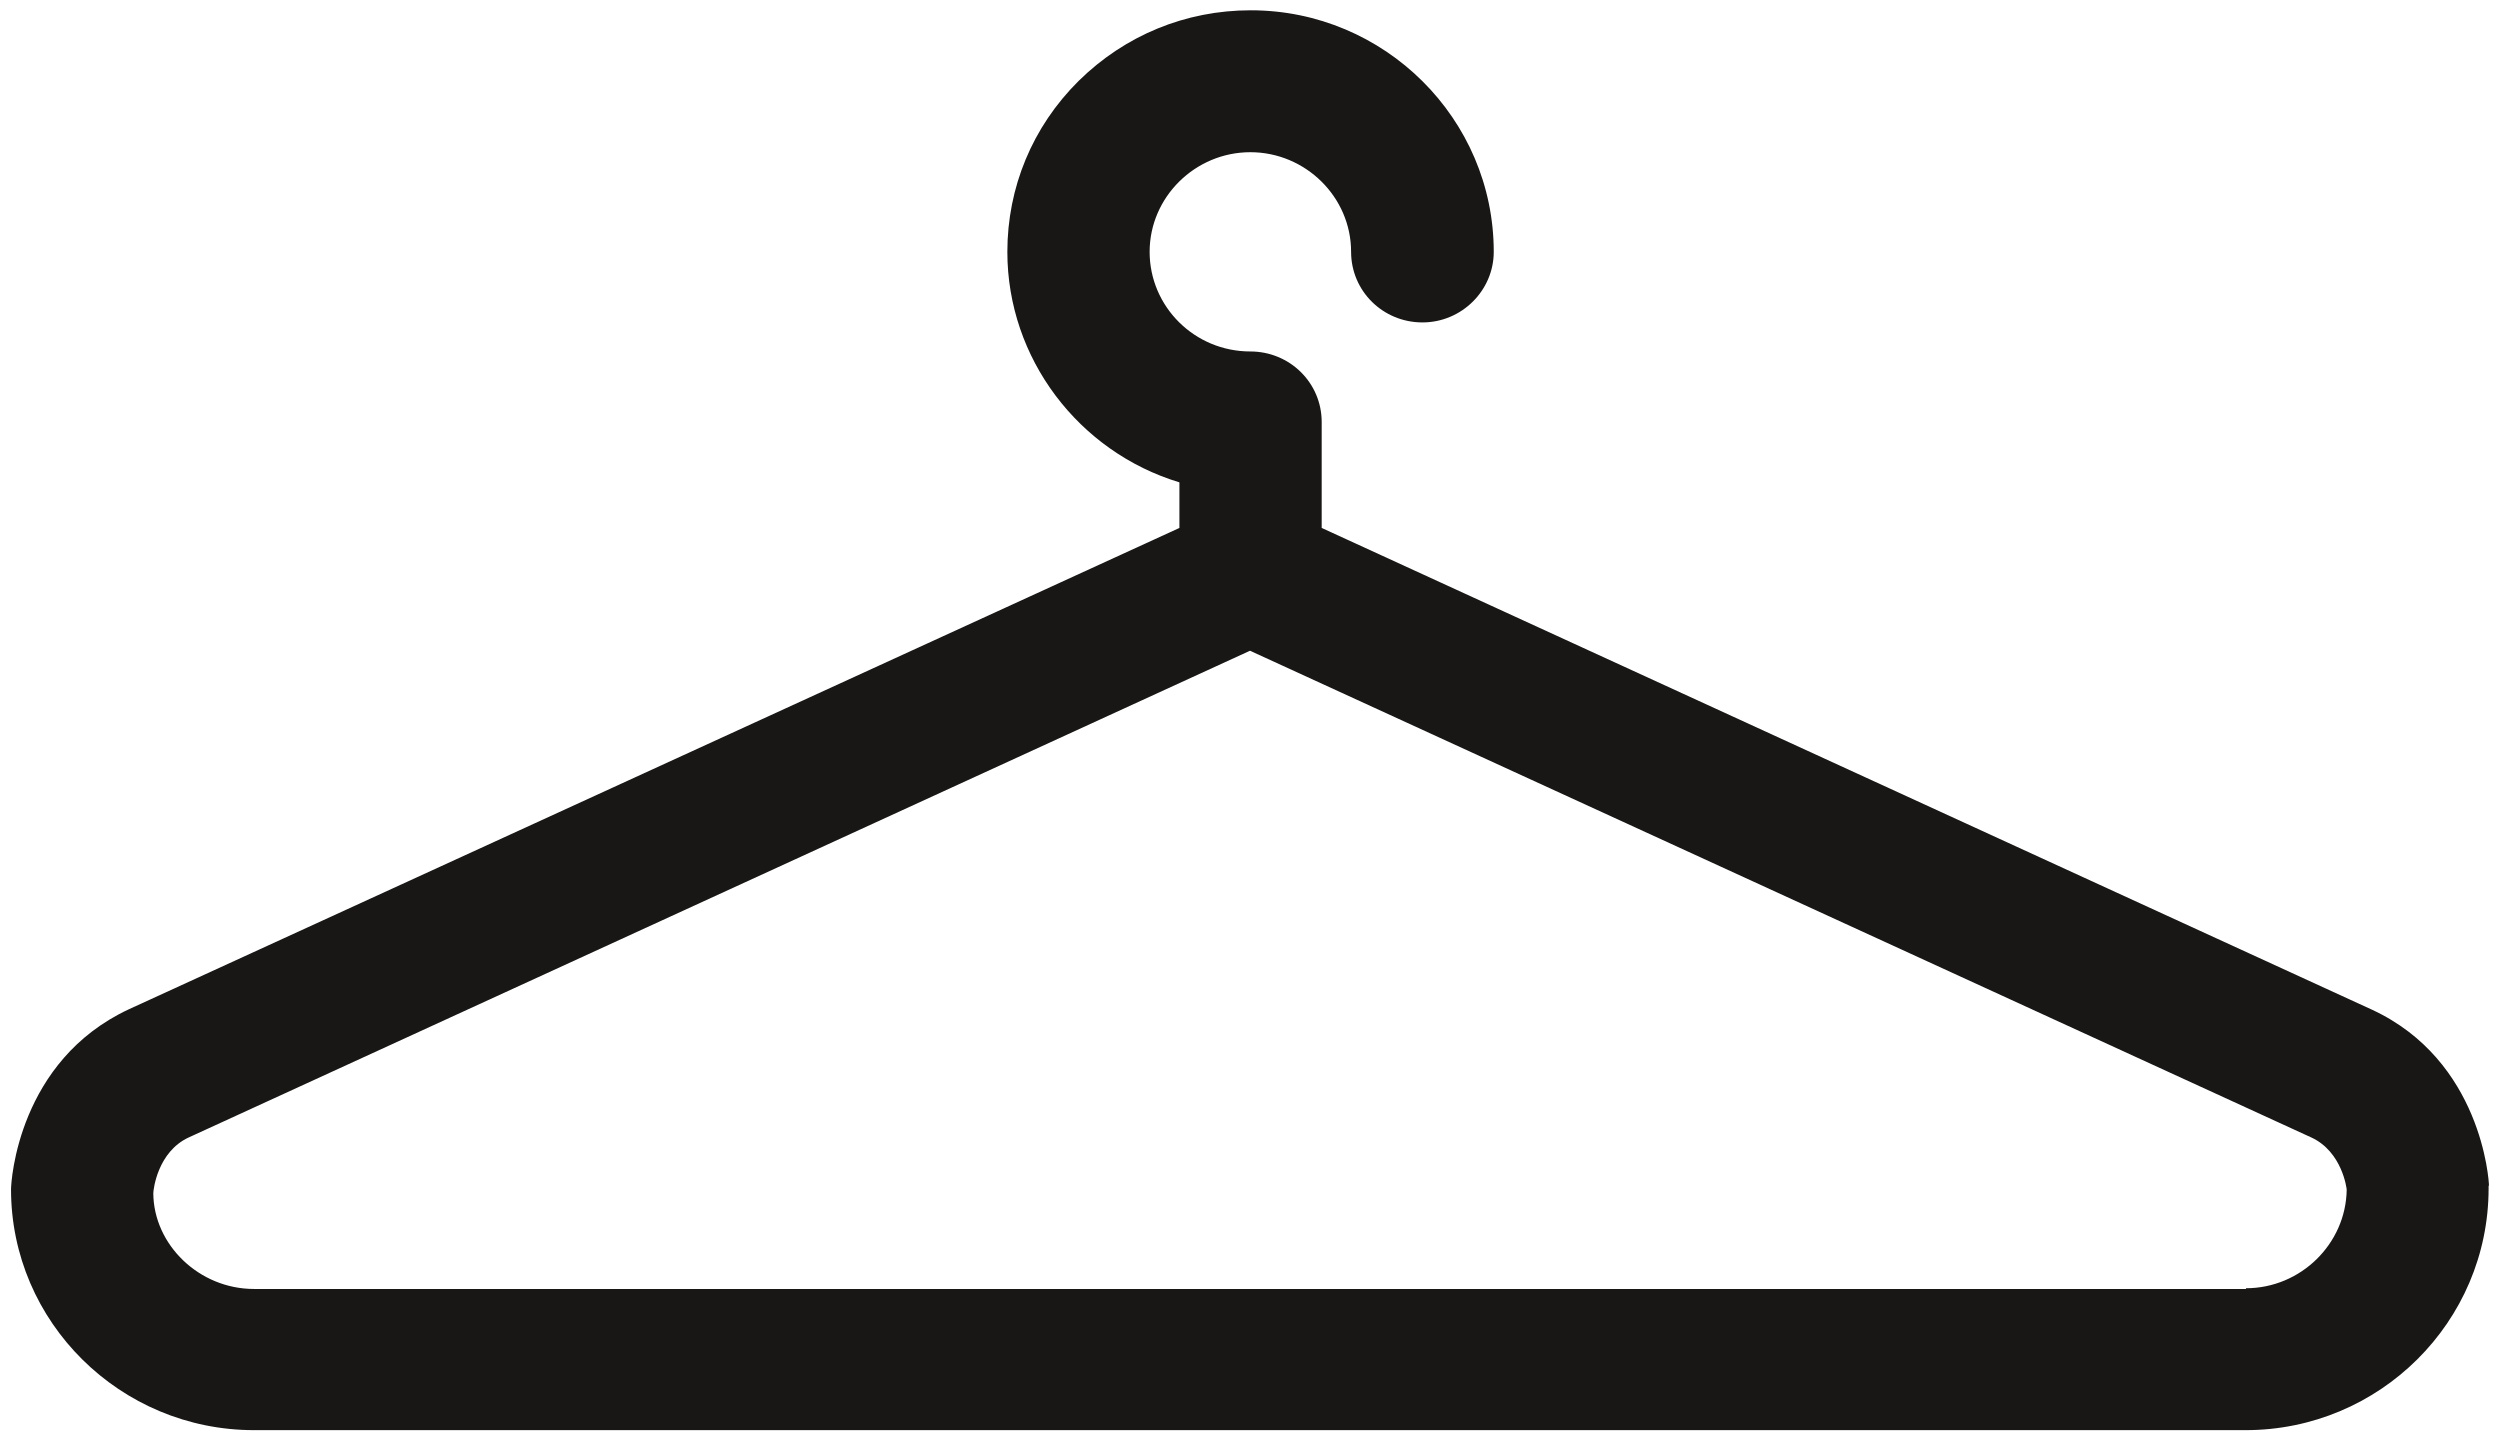 <?xml version="1.0" encoding="utf-8"?>
<!-- Generator: Adobe Illustrator 27.5.0, SVG Export Plug-In . SVG Version: 6.00 Build 0)  -->
<svg version="1.1" id="Capa_1" xmlns="http://www.w3.org/2000/svg" xmlns:xlink="http://www.w3.org/1999/xlink" x="0px" y="0px"
	 viewBox="0 0 680 392.1" style="enable-background:new 0 0 680 392.1;" xml:space="preserve">
<style type="text/css">
	.st0{fill:#181716;}
</style>
<g id="Calque_9">
	<path class="st0" d="M677,322.5c0-1.4-2-34.1-31.9-47.9l-285.6-131v-28.8c0-10.7-8.7-19.2-19.4-19.2c-15.2,0-27.4-12.2-27.4-27.1
		s12.4-27.1,27.4-27.1s27.4,12.2,27.4,27.1c0,10.7,8.7,19.2,19.4,19.2s19.4-8.7,19.4-19.2c0-36.2-29.7-65.7-66.1-65.7
		c-17.7,0-34.2,6.8-46.8,19.2C280.8,34.5,274,51,274,68.5c0,29,19.4,54.4,46.8,62.7v12.4L35.1,274.5C5,288.5,3,321.2,3,323.5
		C3,359.6,32.7,389,69.1,389h541.7c36.4,0,66.1-29.4,66.1-65.8v-0.8V322.5z M610.9,350.6H69.1c-15,0-27.3-12.1-27.4-26
		c0-1.1,1.2-11.3,9.6-15.2L340,177l288.7,132.4c8.4,3.9,9.6,13.9,9.6,14.2c-0.2,14.7-12.5,26.8-27.4,26.8V350.6L610.9,350.6z"/>
</g>
</svg>
